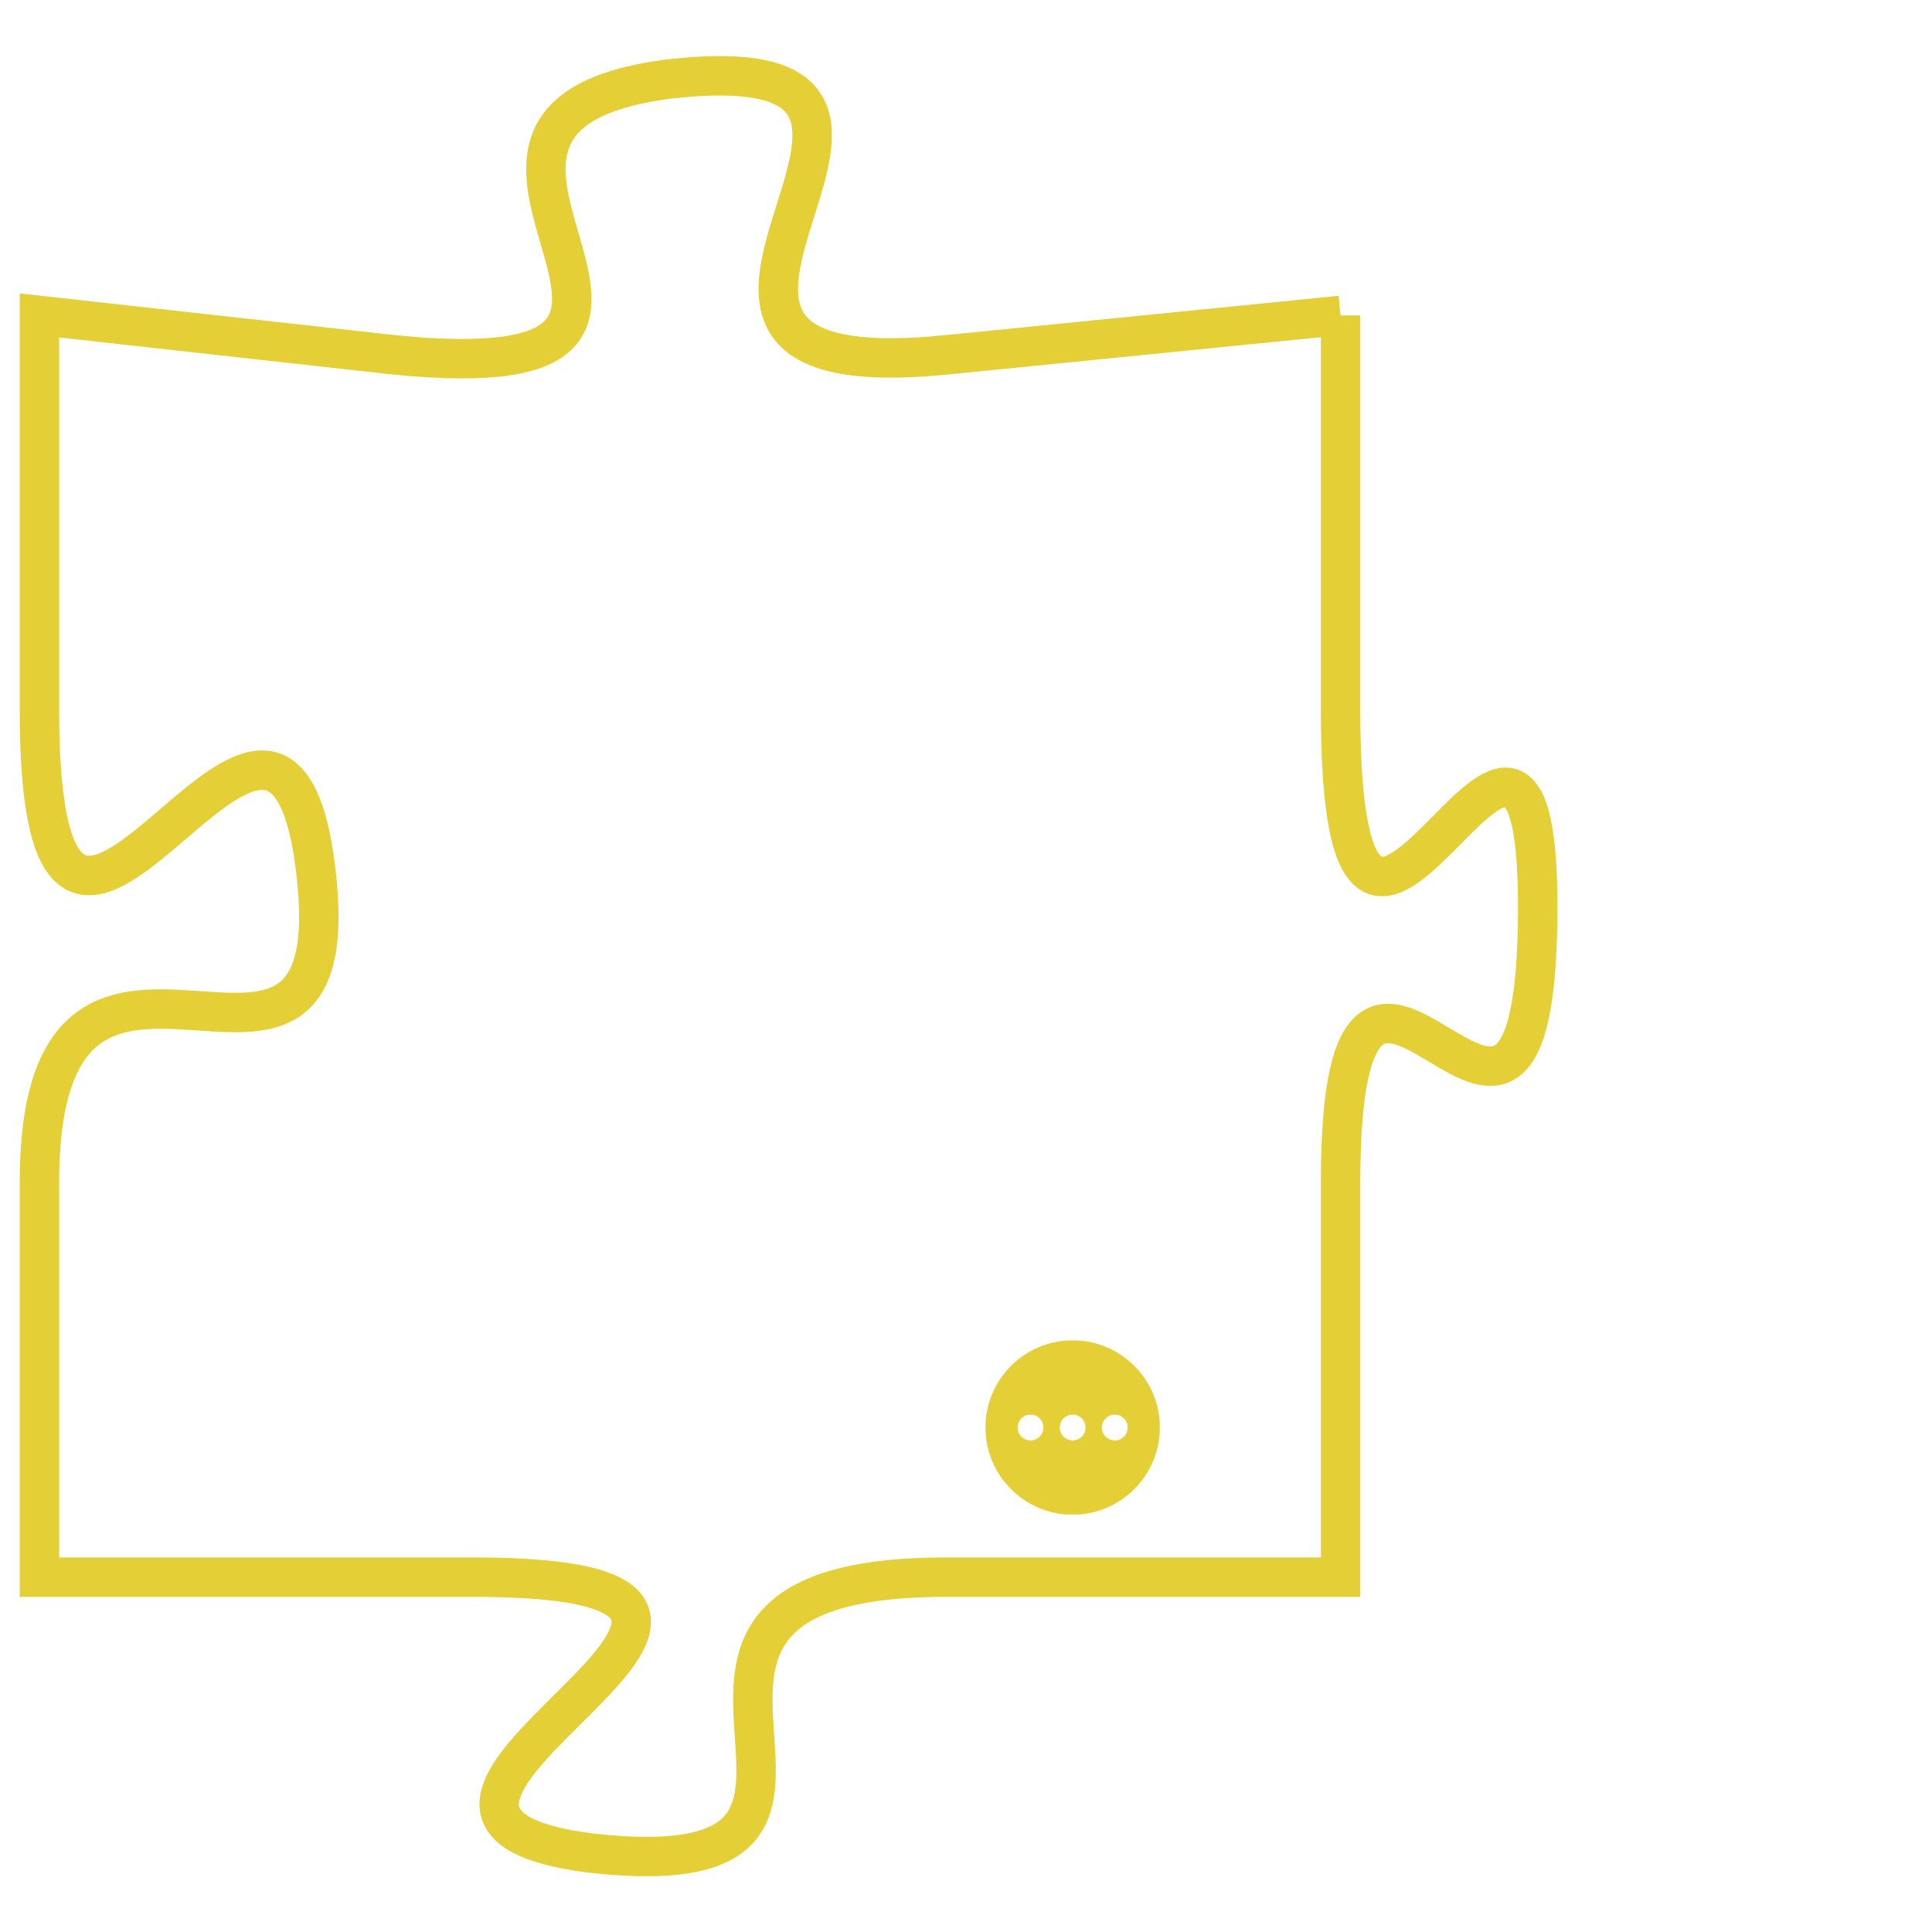 <svg version="1.1" xmlns="http://www.w3.org/2000/svg" xmlns:xlink="http://www.w3.org/1999/xlink" fill="transparent" x="0" y="0" width="350" height="350" preserveAspectRatio="xMinYMin slice"><style type="text/css">.links{fill:transparent;stroke: #E4CF37;}.links:hover{fill:#63D272; opacity:0.4;}</style><defs><g id="allt"><path id="t9302" d="M2409,2272 L2399,2273 C2389,2274 2401,2265 2392,2266 C2384,2267 2395,2274 2385,2273 L2376,2272 2376,2272 L2376,2282 C2376,2293 2382,2278 2383,2286 C2384,2294 2376,2285 2376,2294 L2376,2304 2376,2304 L2387,2304 C2398,2304 2382,2310 2390,2311 C2399,2312 2389,2304 2399,2304 L2409,2304 2409,2304 L2409,2294 C2409,2284 2414,2297 2414,2287 C2414,2278 2409,2293 2409,2282 L2409,2272"/></g><clipPath id="c" clipRule="evenodd" fill="transparent"><use href="#t9302"/></clipPath></defs><svg viewBox="2375 2264 40 49" preserveAspectRatio="xMinYMin meet"><svg width="4380" height="2430"><g><image crossorigin="anonymous" x="0" y="0" href="https://nftpuzzle.license-token.com/assets/completepuzzle.svg" width="100%" height="100%" /><g class="links"><use href="#t9302"/></g></g></svg><svg x="2400" y="2298" height="9%" width="9%" viewBox="0 0 330 330"><g><a xlink:href="https://nftpuzzle.license-token.com/" class="links"><title>See the most innovative NFT based token software licensing project</title><path fill="#E4CF37" id="more" d="M165,0C74.019,0,0,74.019,0,165s74.019,165,165,165s165-74.019,165-165S255.981,0,165,0z M85,190 c-13.785,0-25-11.215-25-25s11.215-25,25-25s25,11.215,25,25S98.785,190,85,190z M165,190c-13.785,0-25-11.215-25-25 s11.215-25,25-25s25,11.215,25,25S178.785,190,165,190z M245,190c-13.785,0-25-11.215-25-25s11.215-25,25-25 c13.785,0,25,11.215,25,25S258.785,190,245,190z"></path></a></g></svg></svg></svg>